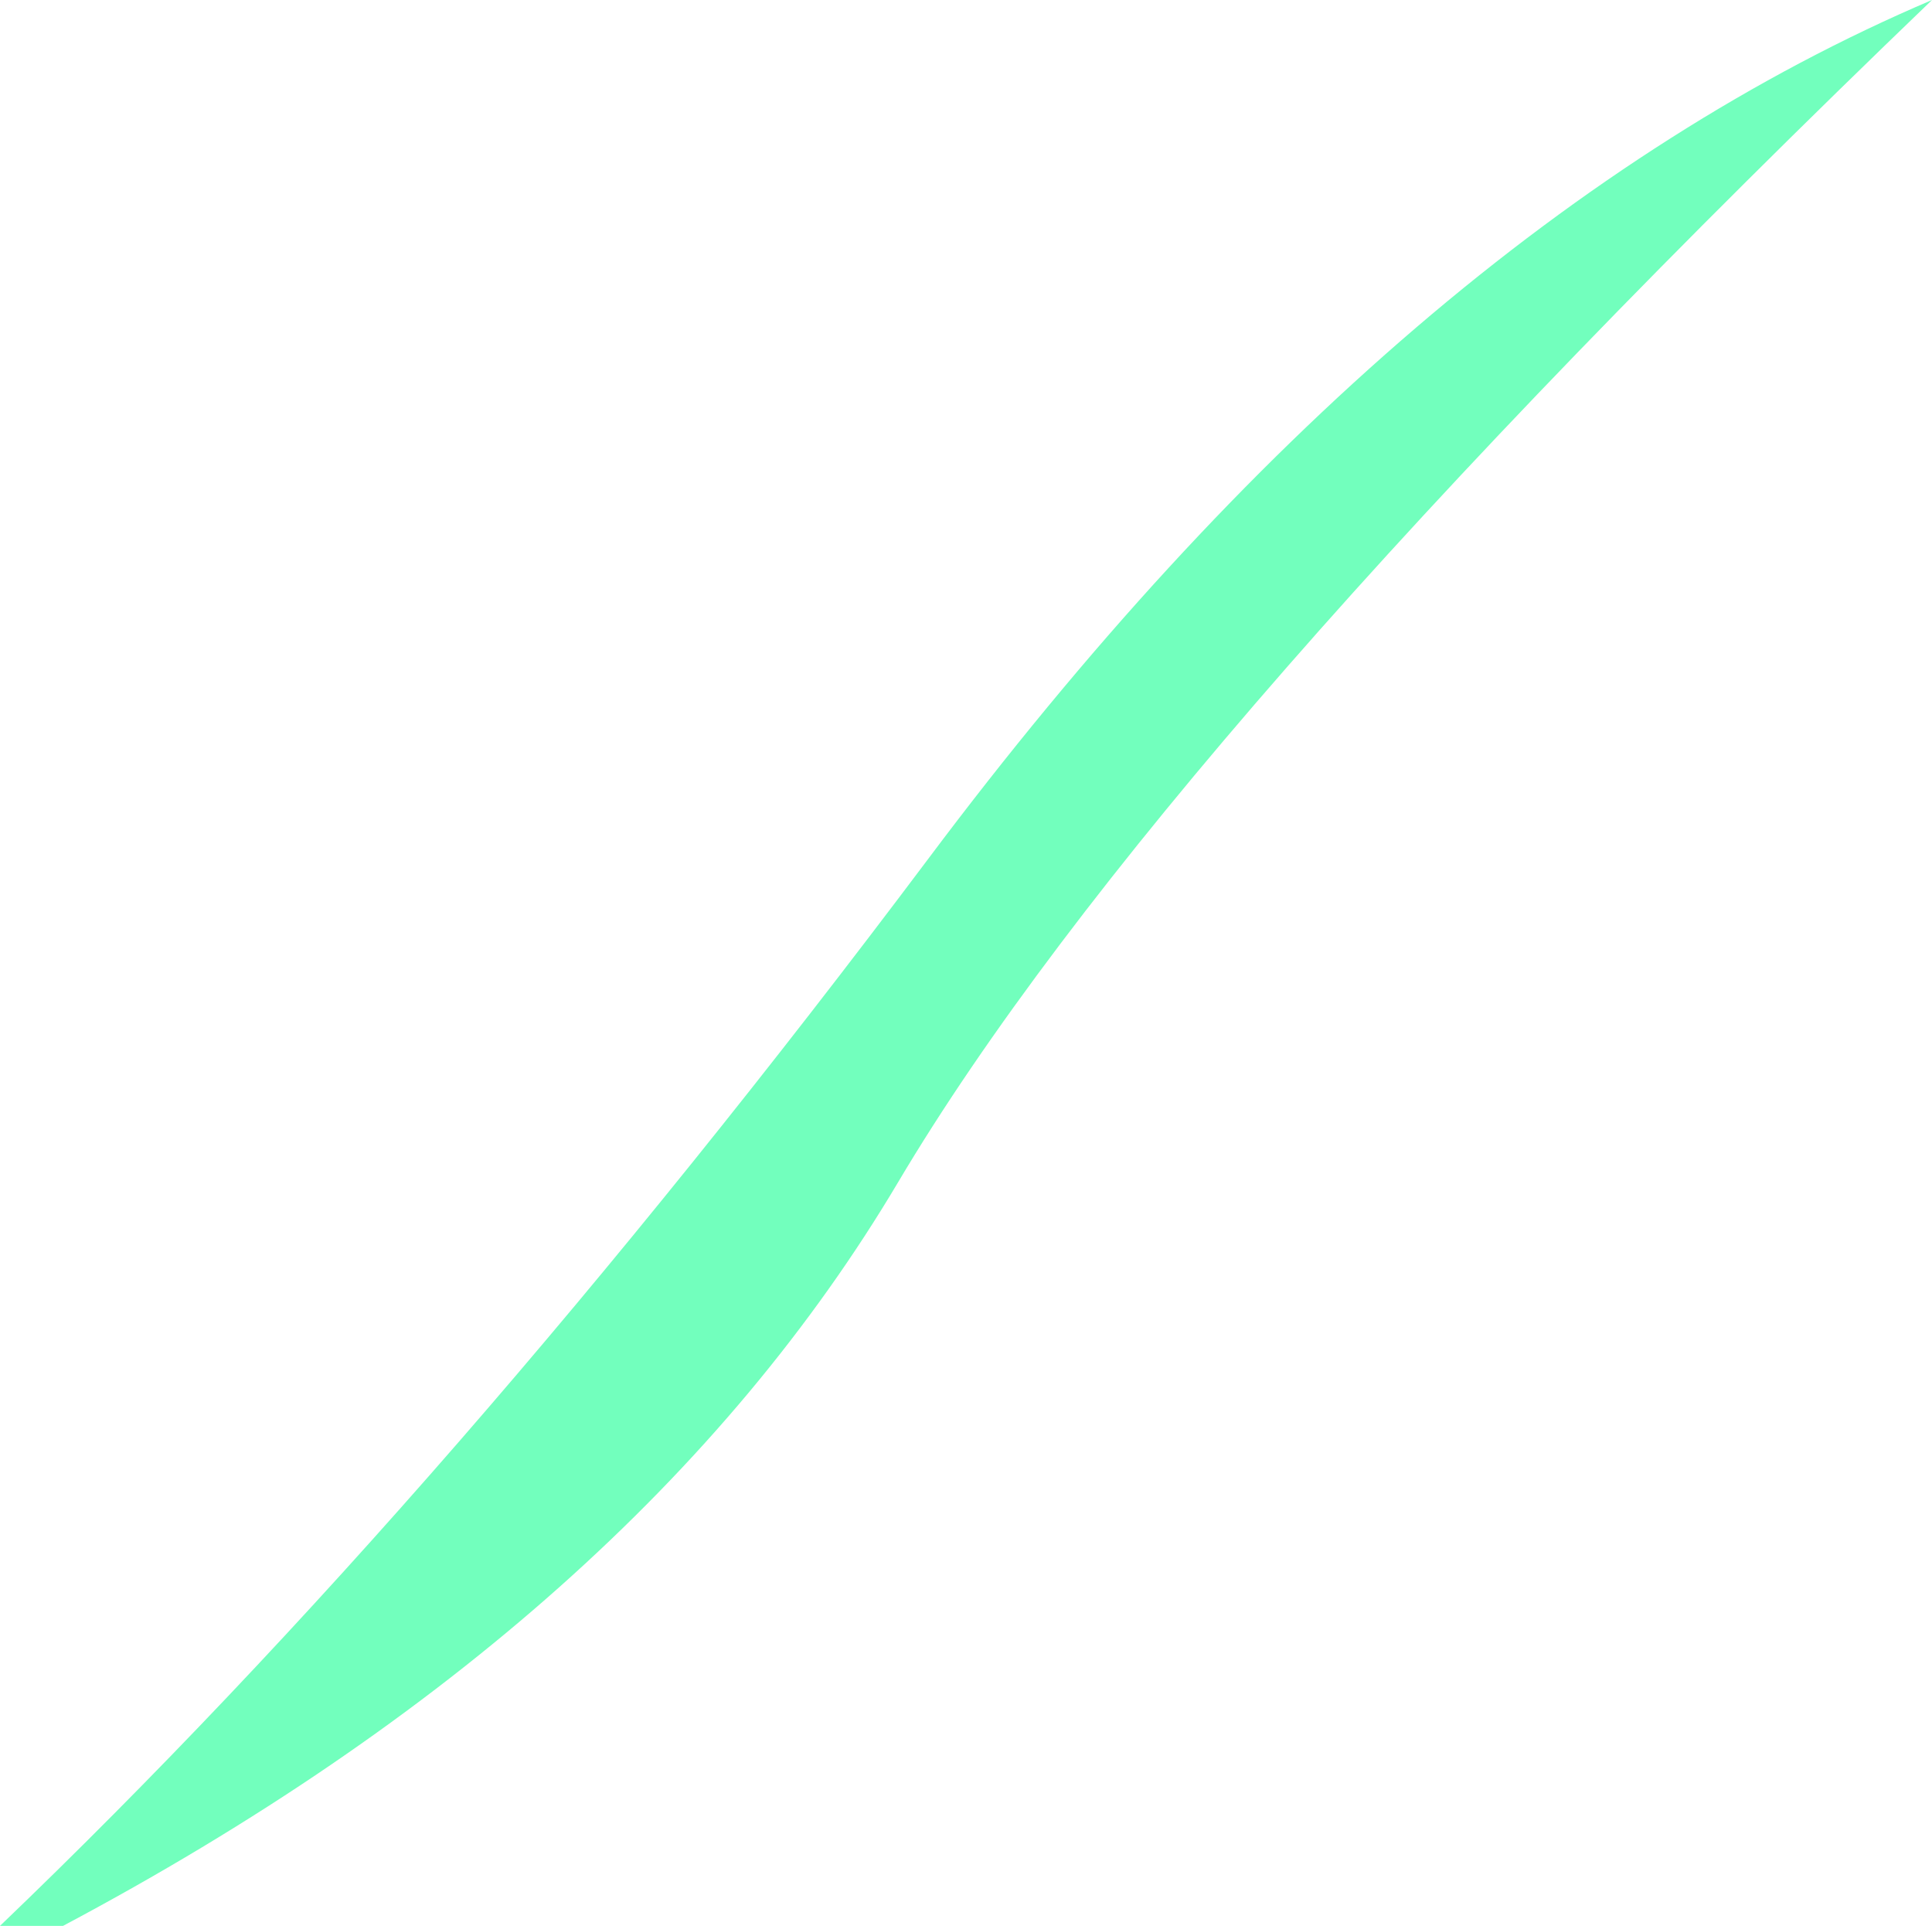 <?xml version="1.0" encoding="UTF-8" standalone="no"?>
<svg xmlns:xlink="http://www.w3.org/1999/xlink" height="61.1px" width="61.3px" xmlns="http://www.w3.org/2000/svg">
  <g transform="matrix(1.0, 0.0, 0.0, 1.0, 30.65, 30.55)">
    <path d="M-28.65 30.55 L-30.65 30.55 Q-16.25 16.75 -1.2 -3.3 13.85 -23.4 30.65 -30.55 6.1 -6.95 -2.15 6.95 -10.4 20.85 -28.65 30.55" fill="#72ffbd" fill-rule="evenodd" stroke="none"/>
  </g>
</svg>
